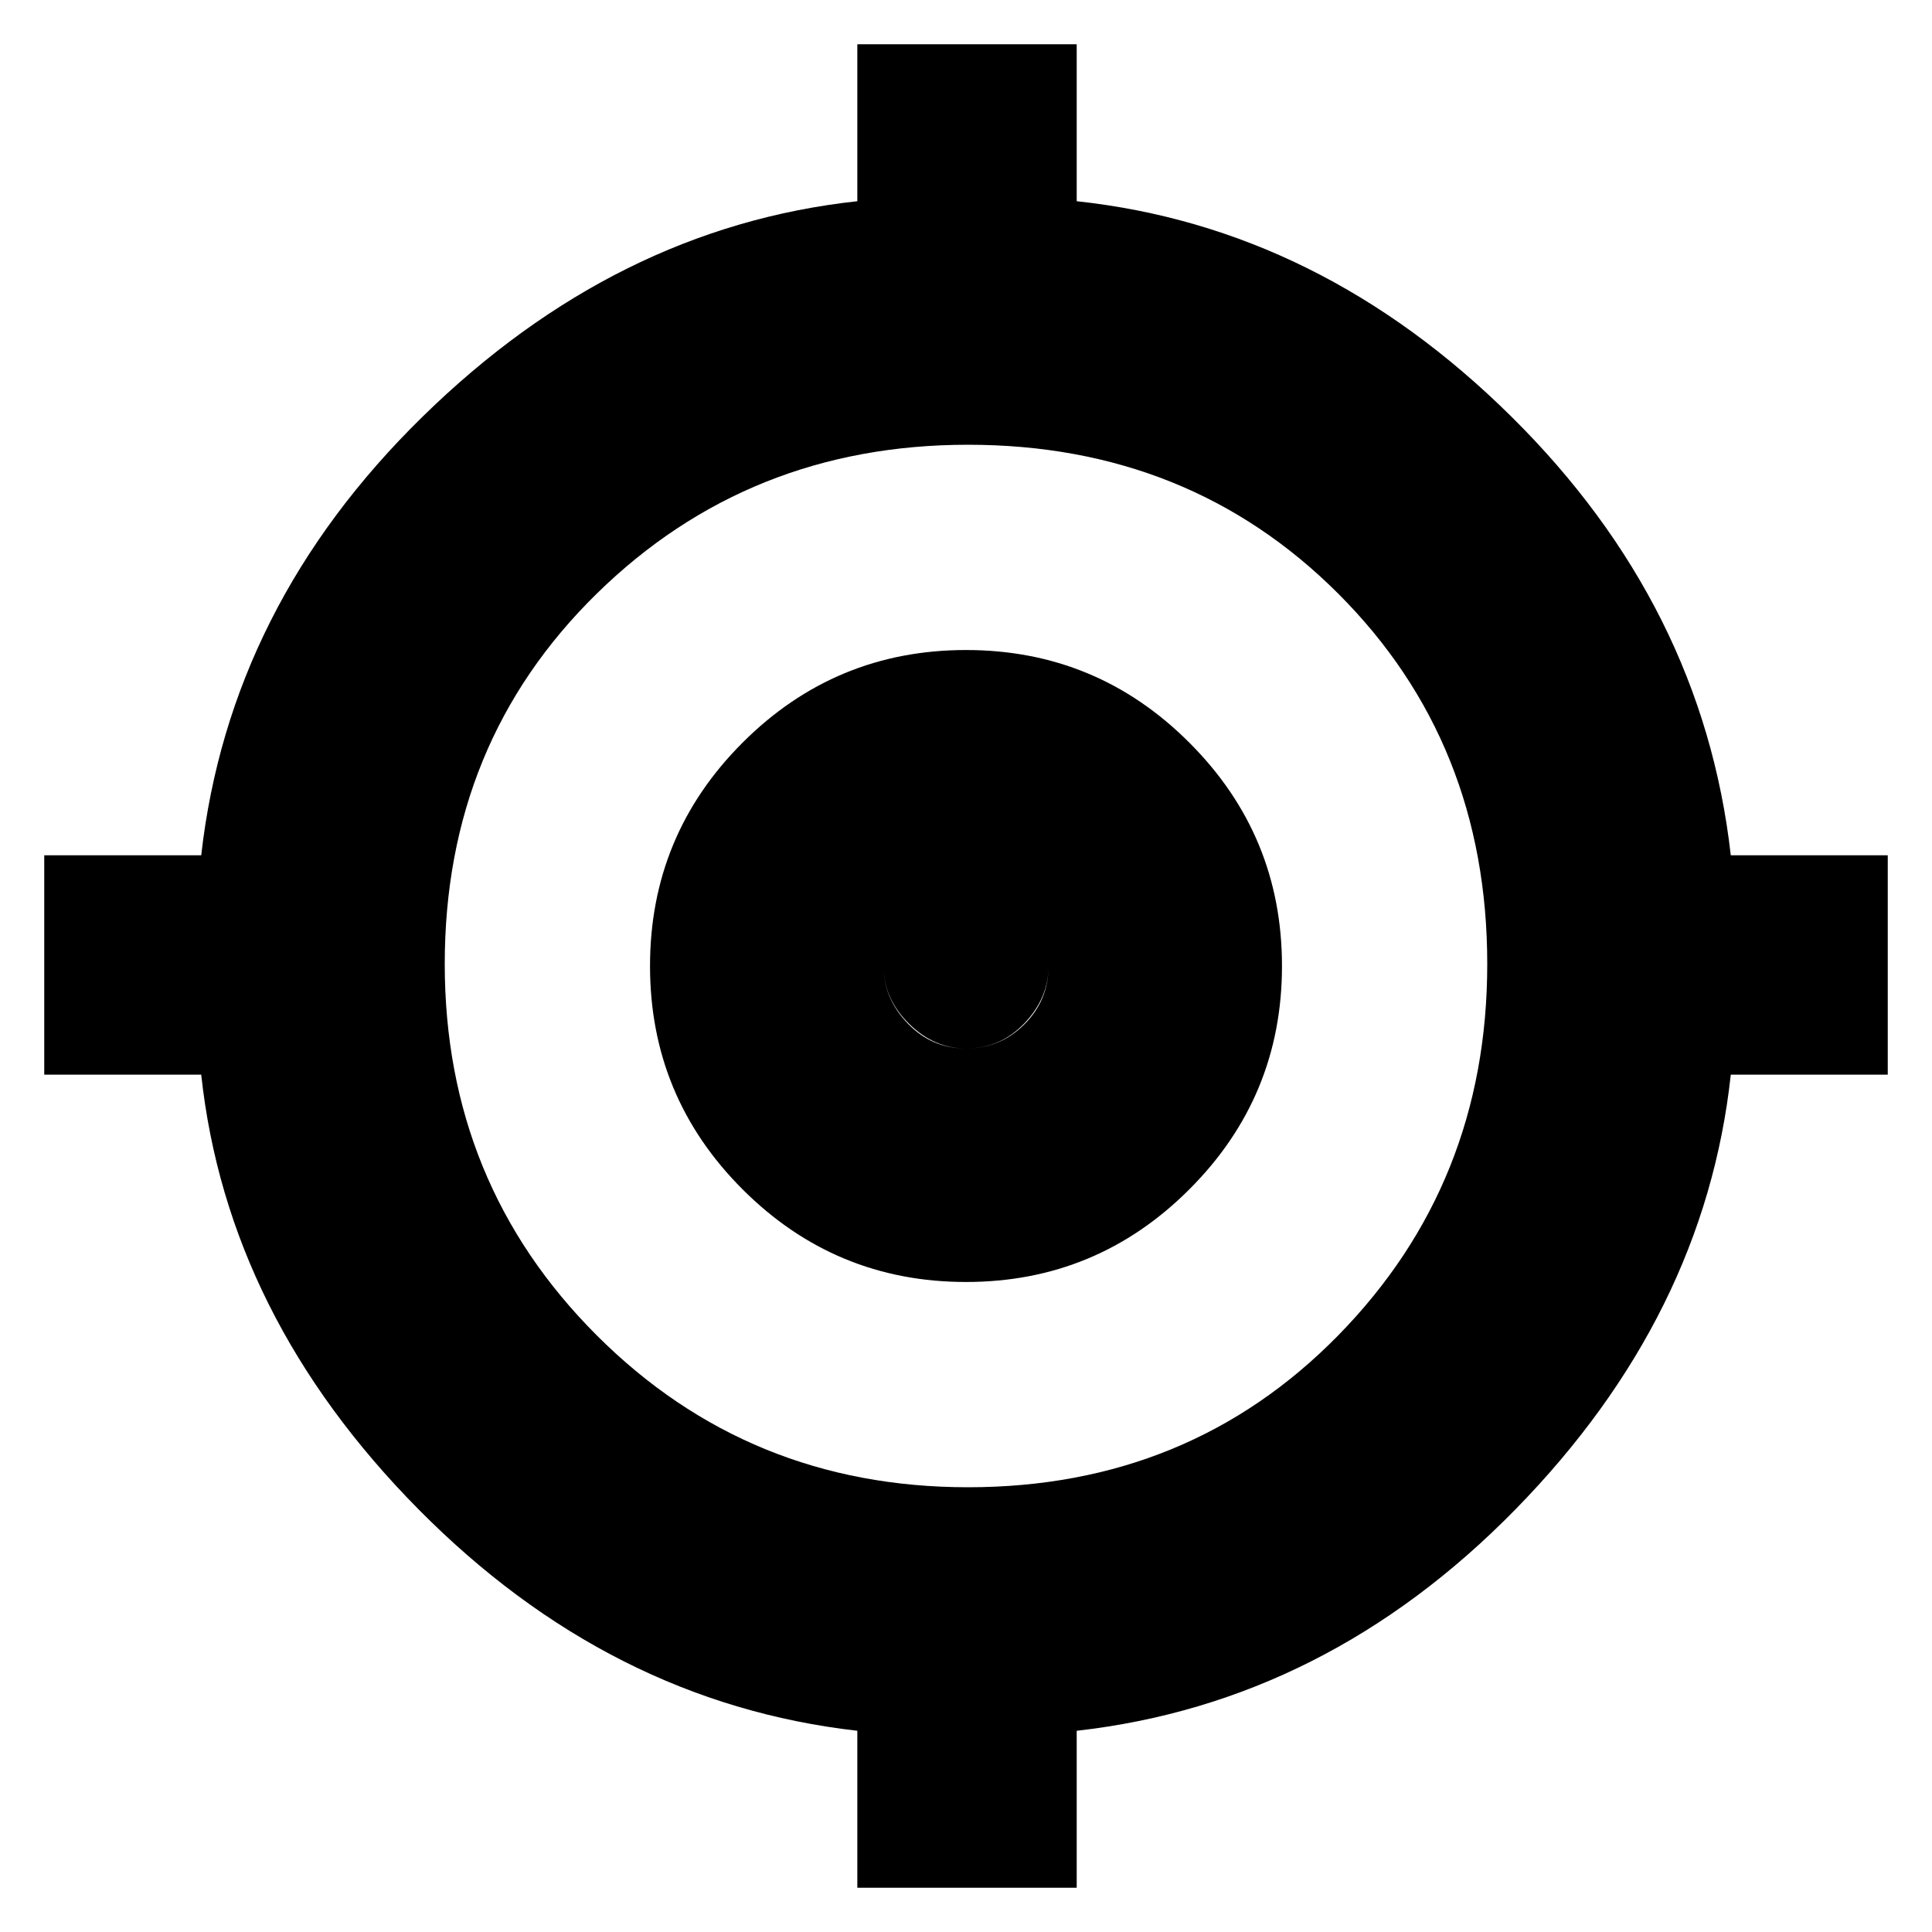 <svg xmlns="http://www.w3.org/2000/svg" height="20" width="20"><path d="M8.875 19.542V17.917Q6.312 17.625 4.333 15.625Q2.354 13.625 2.083 11.125H0.458V8.854H2.083Q2.375 6.271 4.375 4.313Q6.375 2.354 8.875 2.083V0.458H11.146V2.083Q13.667 2.354 15.646 4.313Q17.625 6.271 17.917 8.854H19.542V11.125H17.917Q17.646 13.625 15.688 15.625Q13.729 17.625 11.146 17.917V19.542ZM10.021 15.396Q12.312 15.396 13.854 13.823Q15.396 12.25 15.396 9.979Q15.396 7.688 13.854 6.146Q12.312 4.604 10.021 4.604Q7.75 4.604 6.177 6.146Q4.604 7.688 4.604 9.979Q4.604 12.25 6.177 13.823Q7.75 15.396 10.021 15.396ZM10 13.271Q8.646 13.271 7.687 12.312Q6.729 11.354 6.729 10Q6.729 8.646 7.687 7.688Q8.646 6.729 10 6.729Q11.354 6.729 12.312 7.688Q13.271 8.646 13.271 10Q13.271 11.354 12.312 12.312Q11.354 13.271 10 13.271ZM10 10.854Q10.354 10.854 10.604 10.604Q10.854 10.354 10.854 10Q10.854 9.646 10.604 9.396Q10.354 9.146 10 9.146Q9.667 9.146 9.406 9.396Q9.146 9.646 9.146 10Q9.146 10.333 9.396 10.594Q9.646 10.854 10 10.854ZM10 10.854Q9.667 10.854 9.406 10.594Q9.146 10.333 9.146 10Q9.146 9.646 9.406 9.396Q9.667 9.146 10 9.146Q10.354 9.146 10.604 9.396Q10.854 9.646 10.854 10Q10.854 10.333 10.604 10.594Q10.354 10.854 10 10.854Z"/></svg>